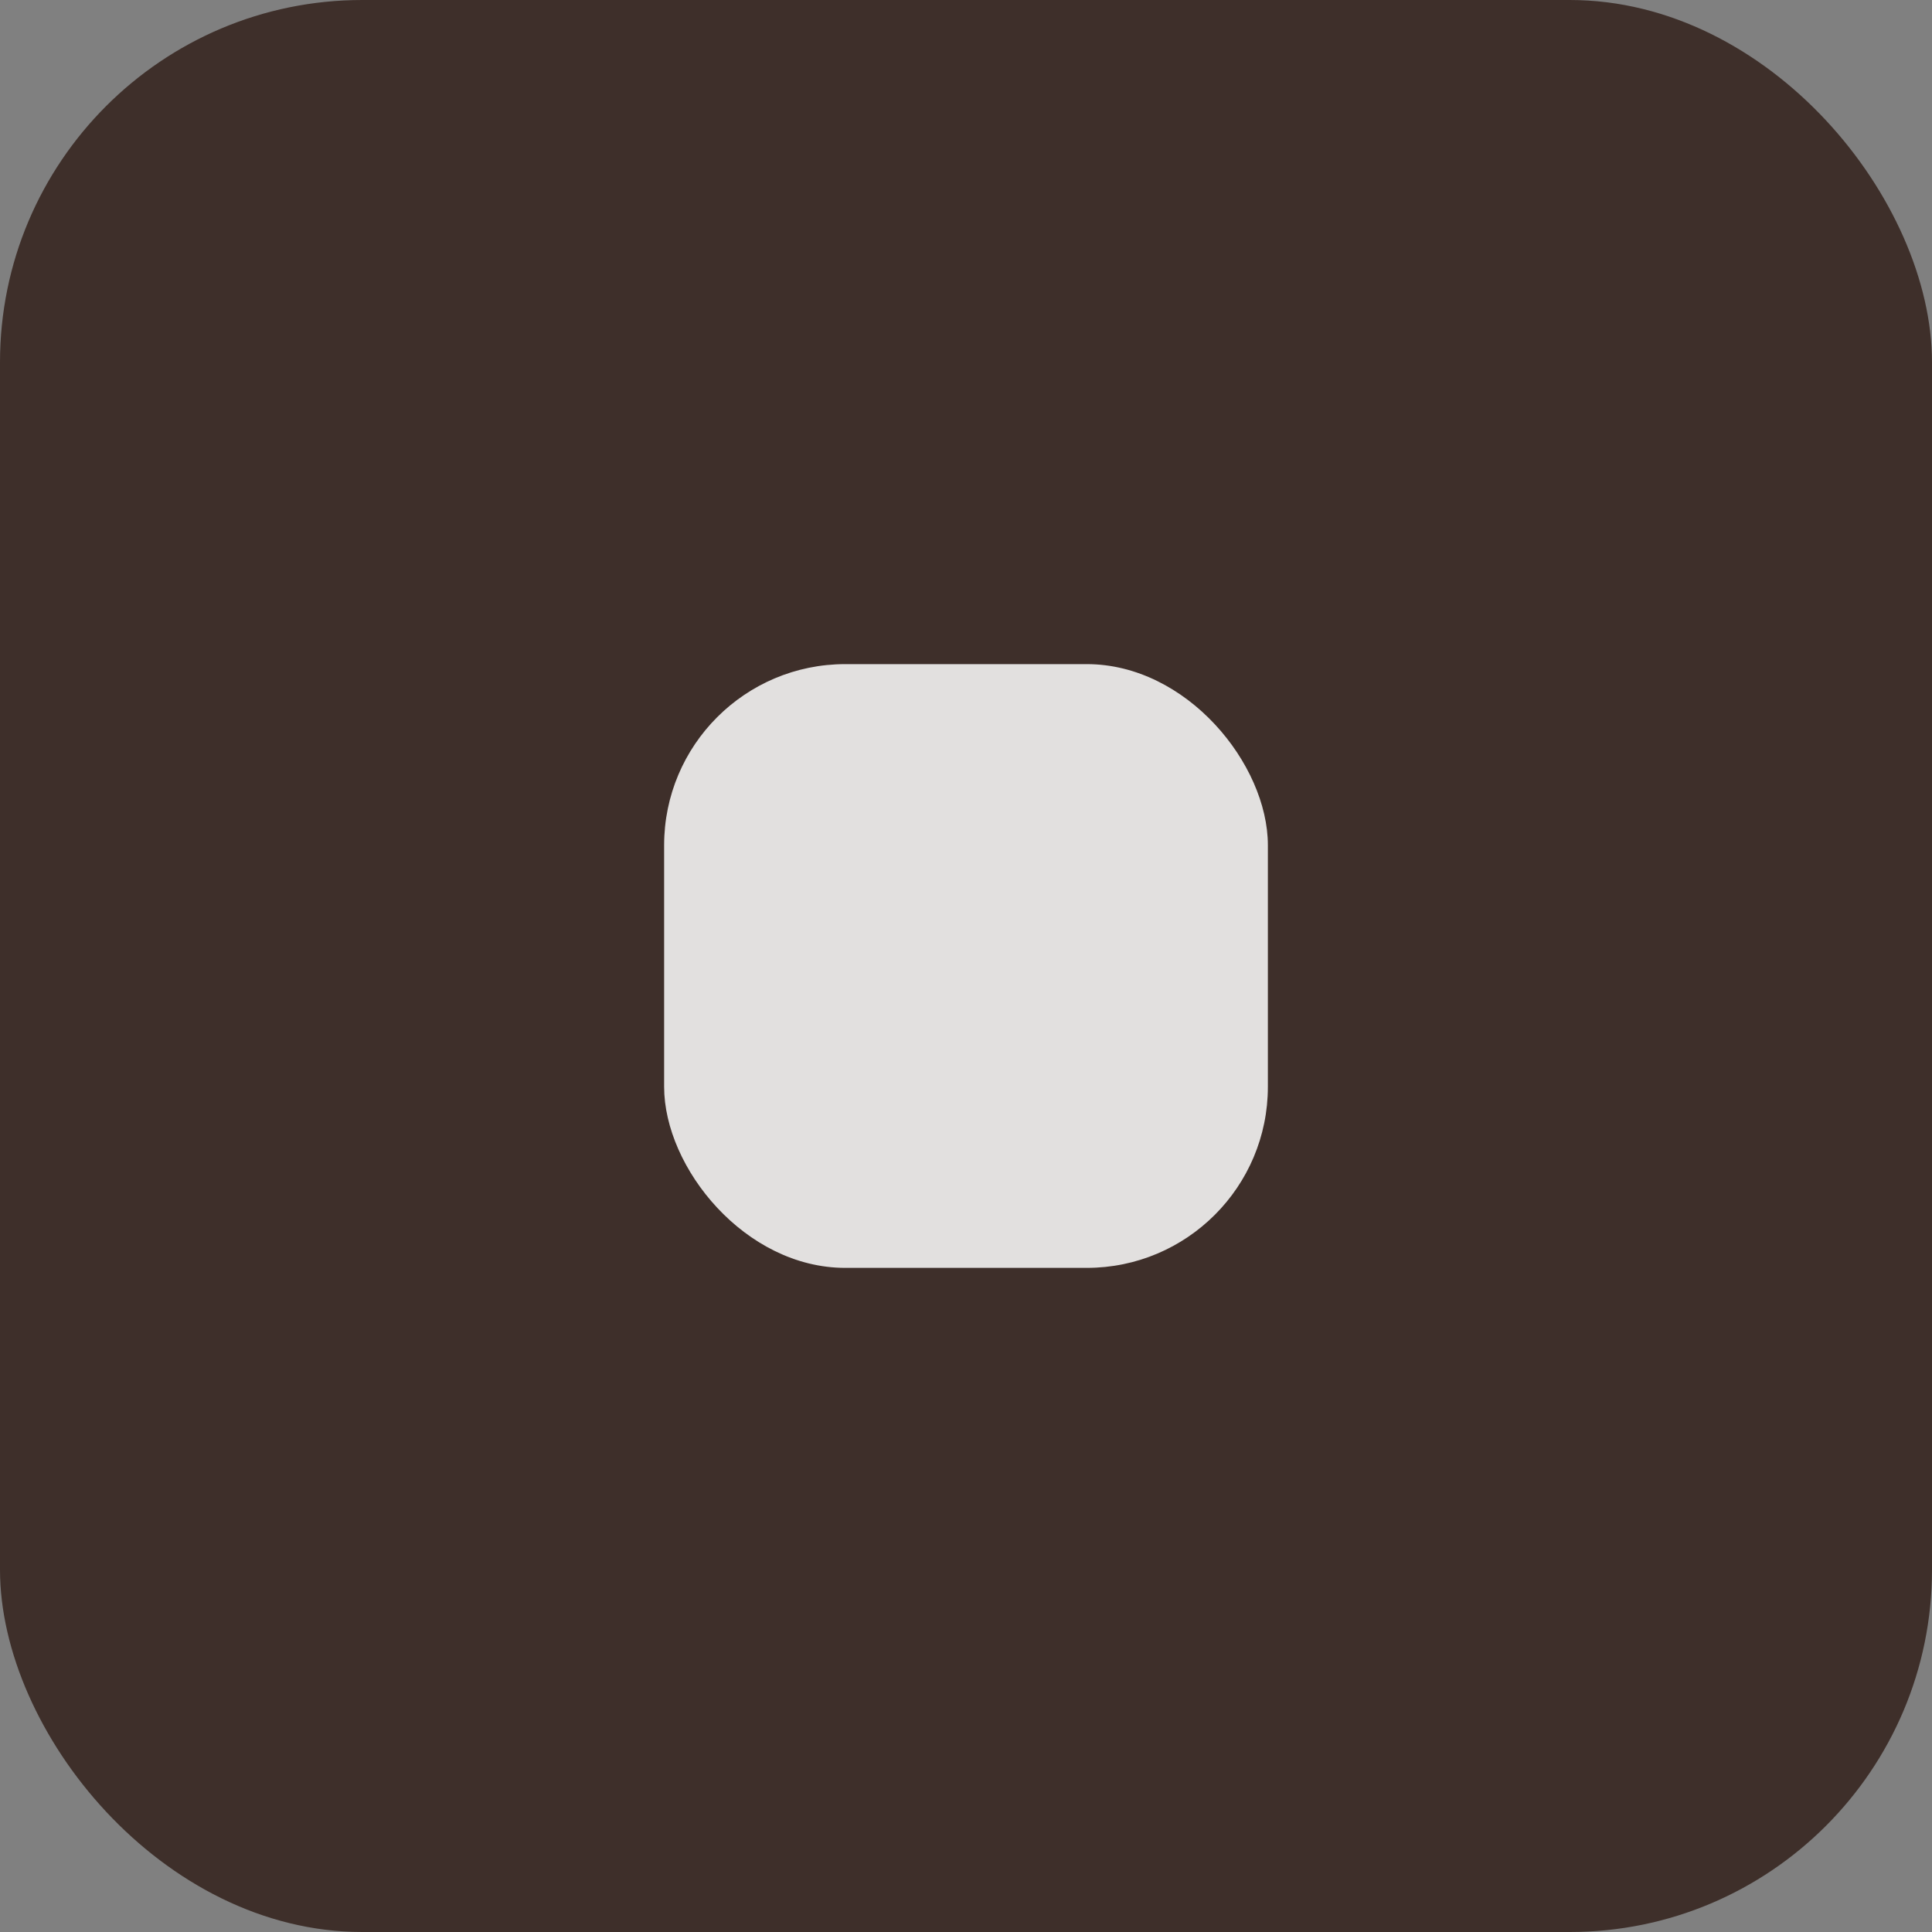 <svg xmlns="http://www.w3.org/2000/svg" viewBox="0 0 64 64"><rect x="0" y="0" width="64" height="64" fill="#808080" stroke="none"/><rect width="64" height="64" rx="12" fill="#3E2F2A"/><rect x="22" y="22" width="20" height="20" rx="6" fill="#fff" opacity=".85"/></svg>
